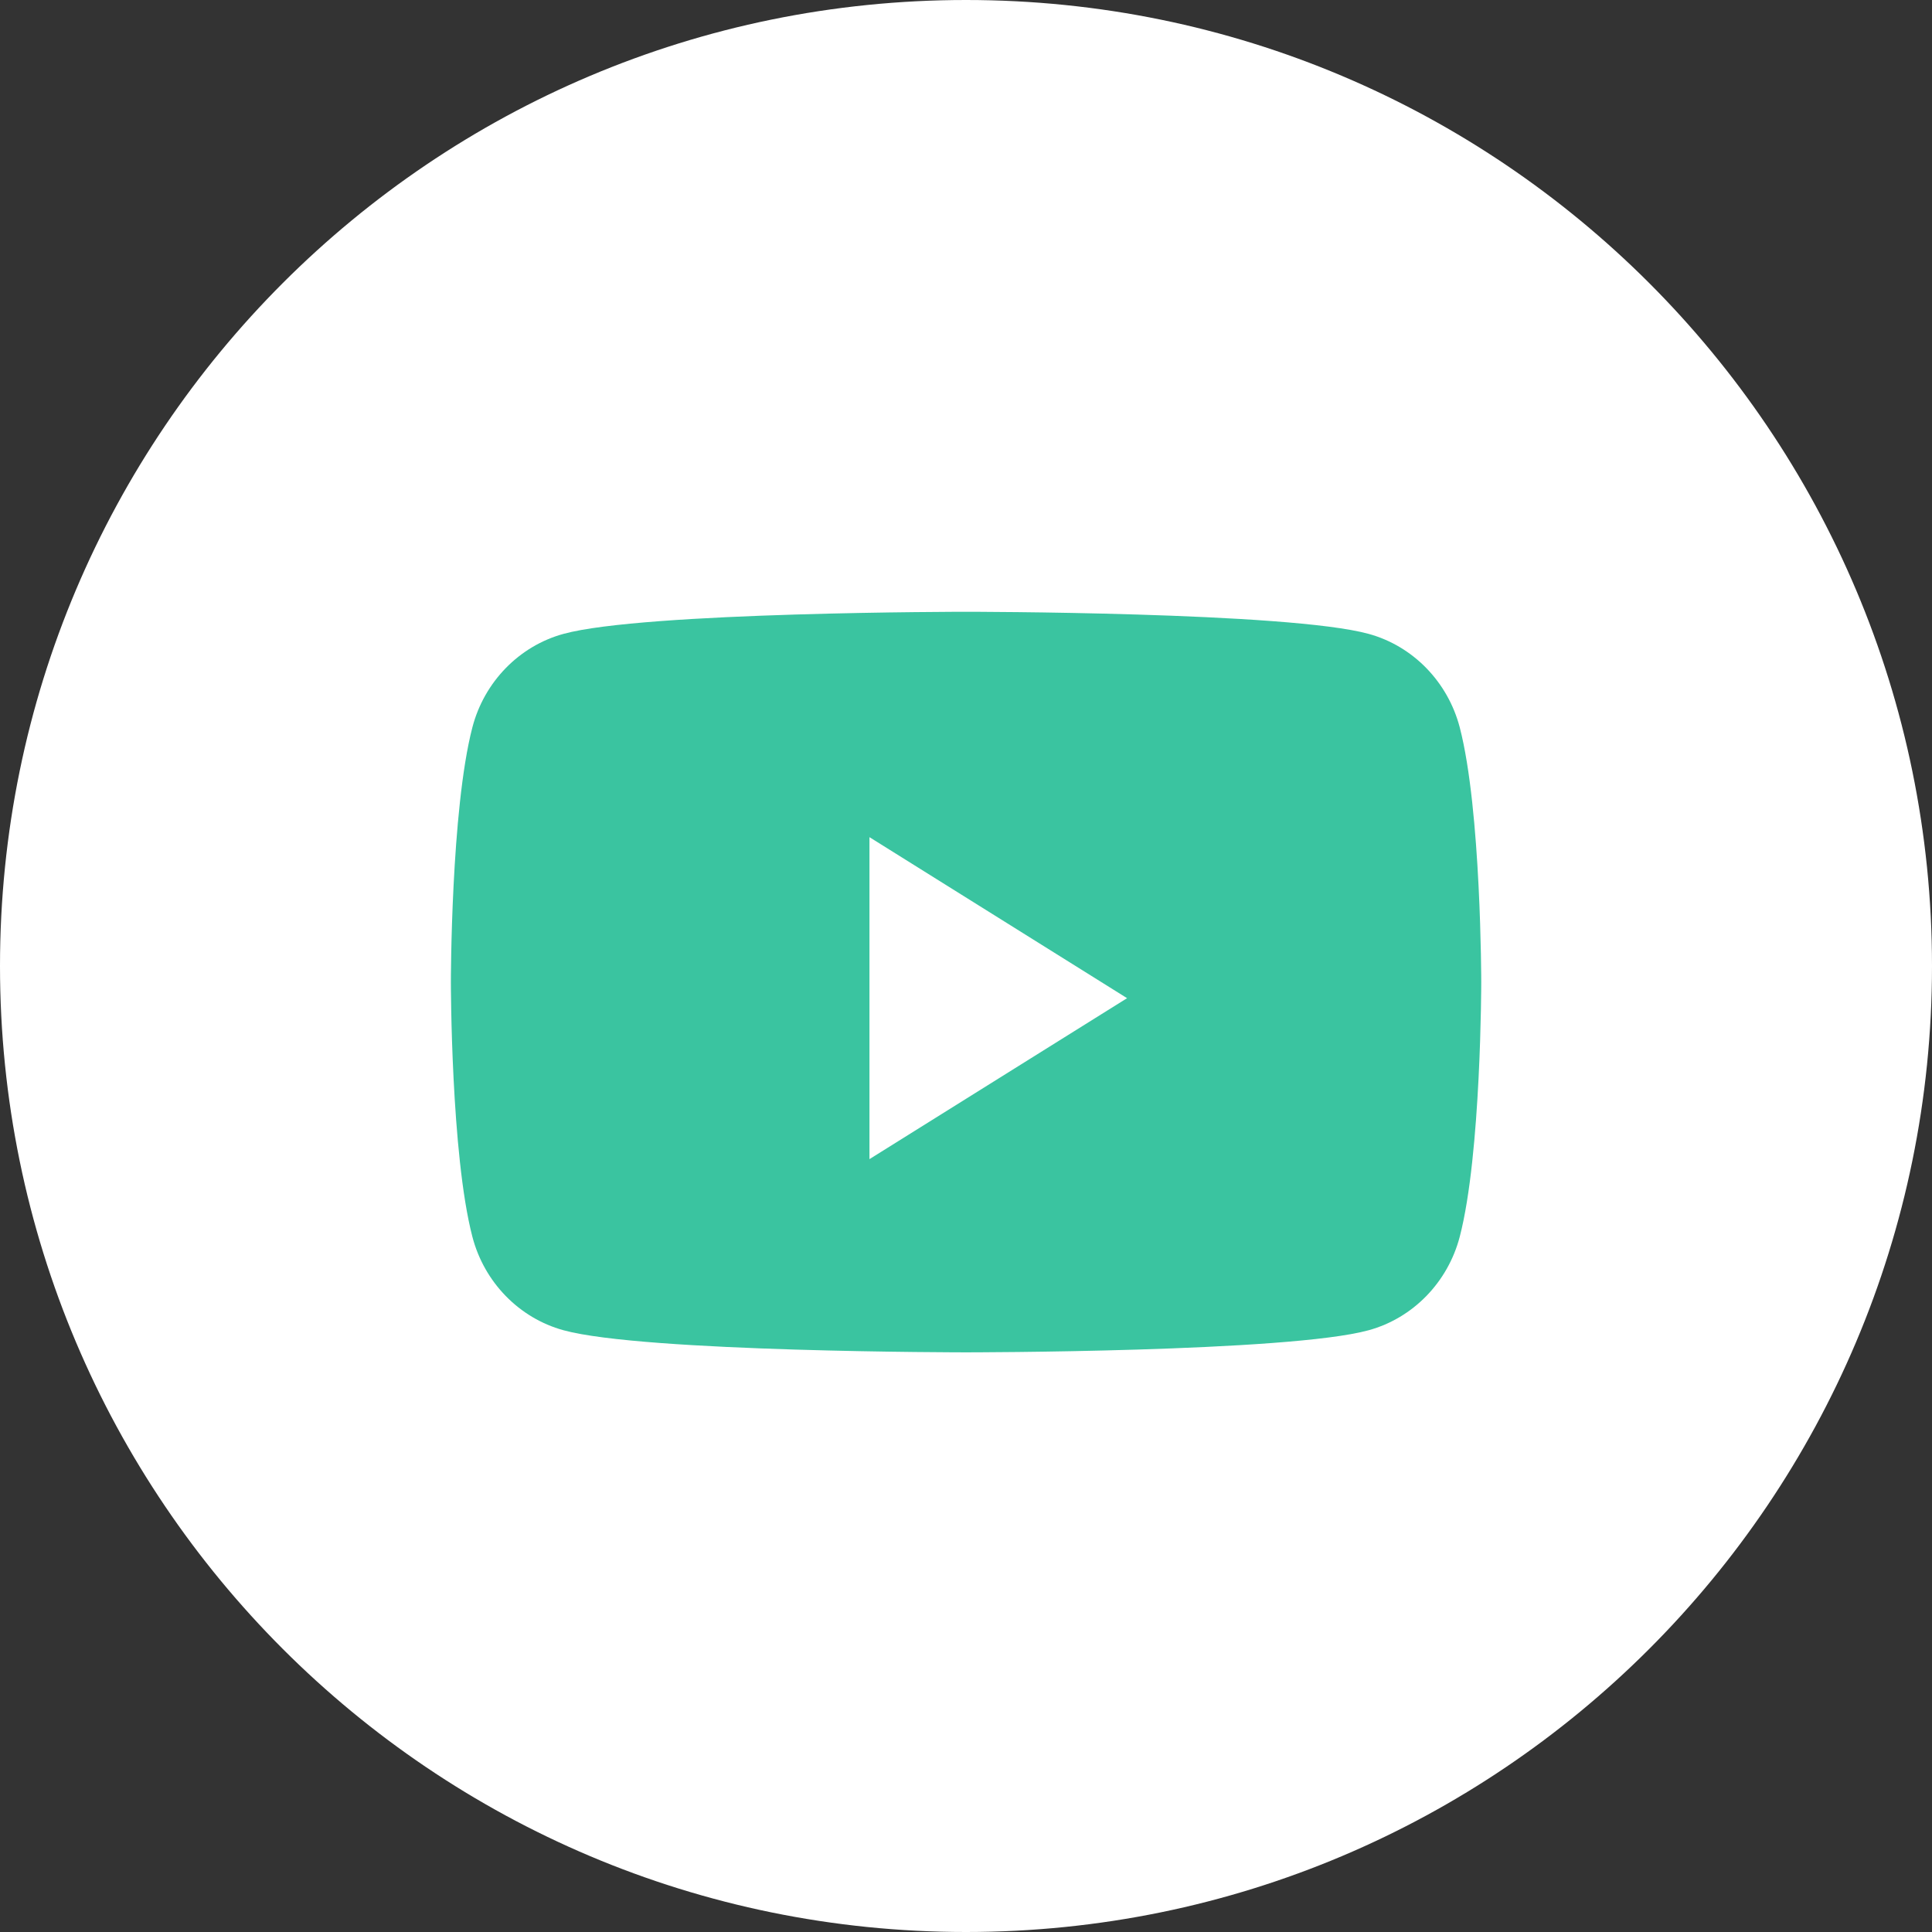 <svg width="32" height="32" viewBox="0 0 32 32" fill="none" xmlns="http://www.w3.org/2000/svg">
<rect x="0" y="0" width="32" height="32" fill="#333333" stroke="none"/>
<path fill-rule="evenodd" clip-rule="evenodd" d="M-0 16C-0 7.163 7.163 0 16 0C24.837 0 32 7.163 32 16C32 24.837 24.837 32 16 32C7.163 32 -0 24.837 -0 16Z" fill="white"/>
<path fill-rule="evenodd" clip-rule="evenodd" d="M22.669 10.499C23.403 10.7 23.981 11.294 24.178 12.048C24.534 13.415 24.534 16.266 24.534 16.266C24.534 16.266 24.534 19.117 24.178 20.484C23.981 21.238 23.403 21.832 22.669 22.033C21.338 22.399 16.001 22.399 16.001 22.399C16.001 22.399 10.664 22.399 9.333 22.033C8.599 21.832 8.02 21.238 7.824 20.484C7.468 19.117 7.468 16.266 7.468 16.266C7.468 16.266 7.468 13.415 7.824 12.048C8.02 11.294 8.599 10.7 9.333 10.499C10.664 10.133 16.001 10.133 16.001 10.133C16.001 10.133 21.338 10.133 22.669 10.499ZM14.401 13.866V19.199L18.668 16.533L14.401 13.866Z" fill="#3AC4A0"/>
</svg>
